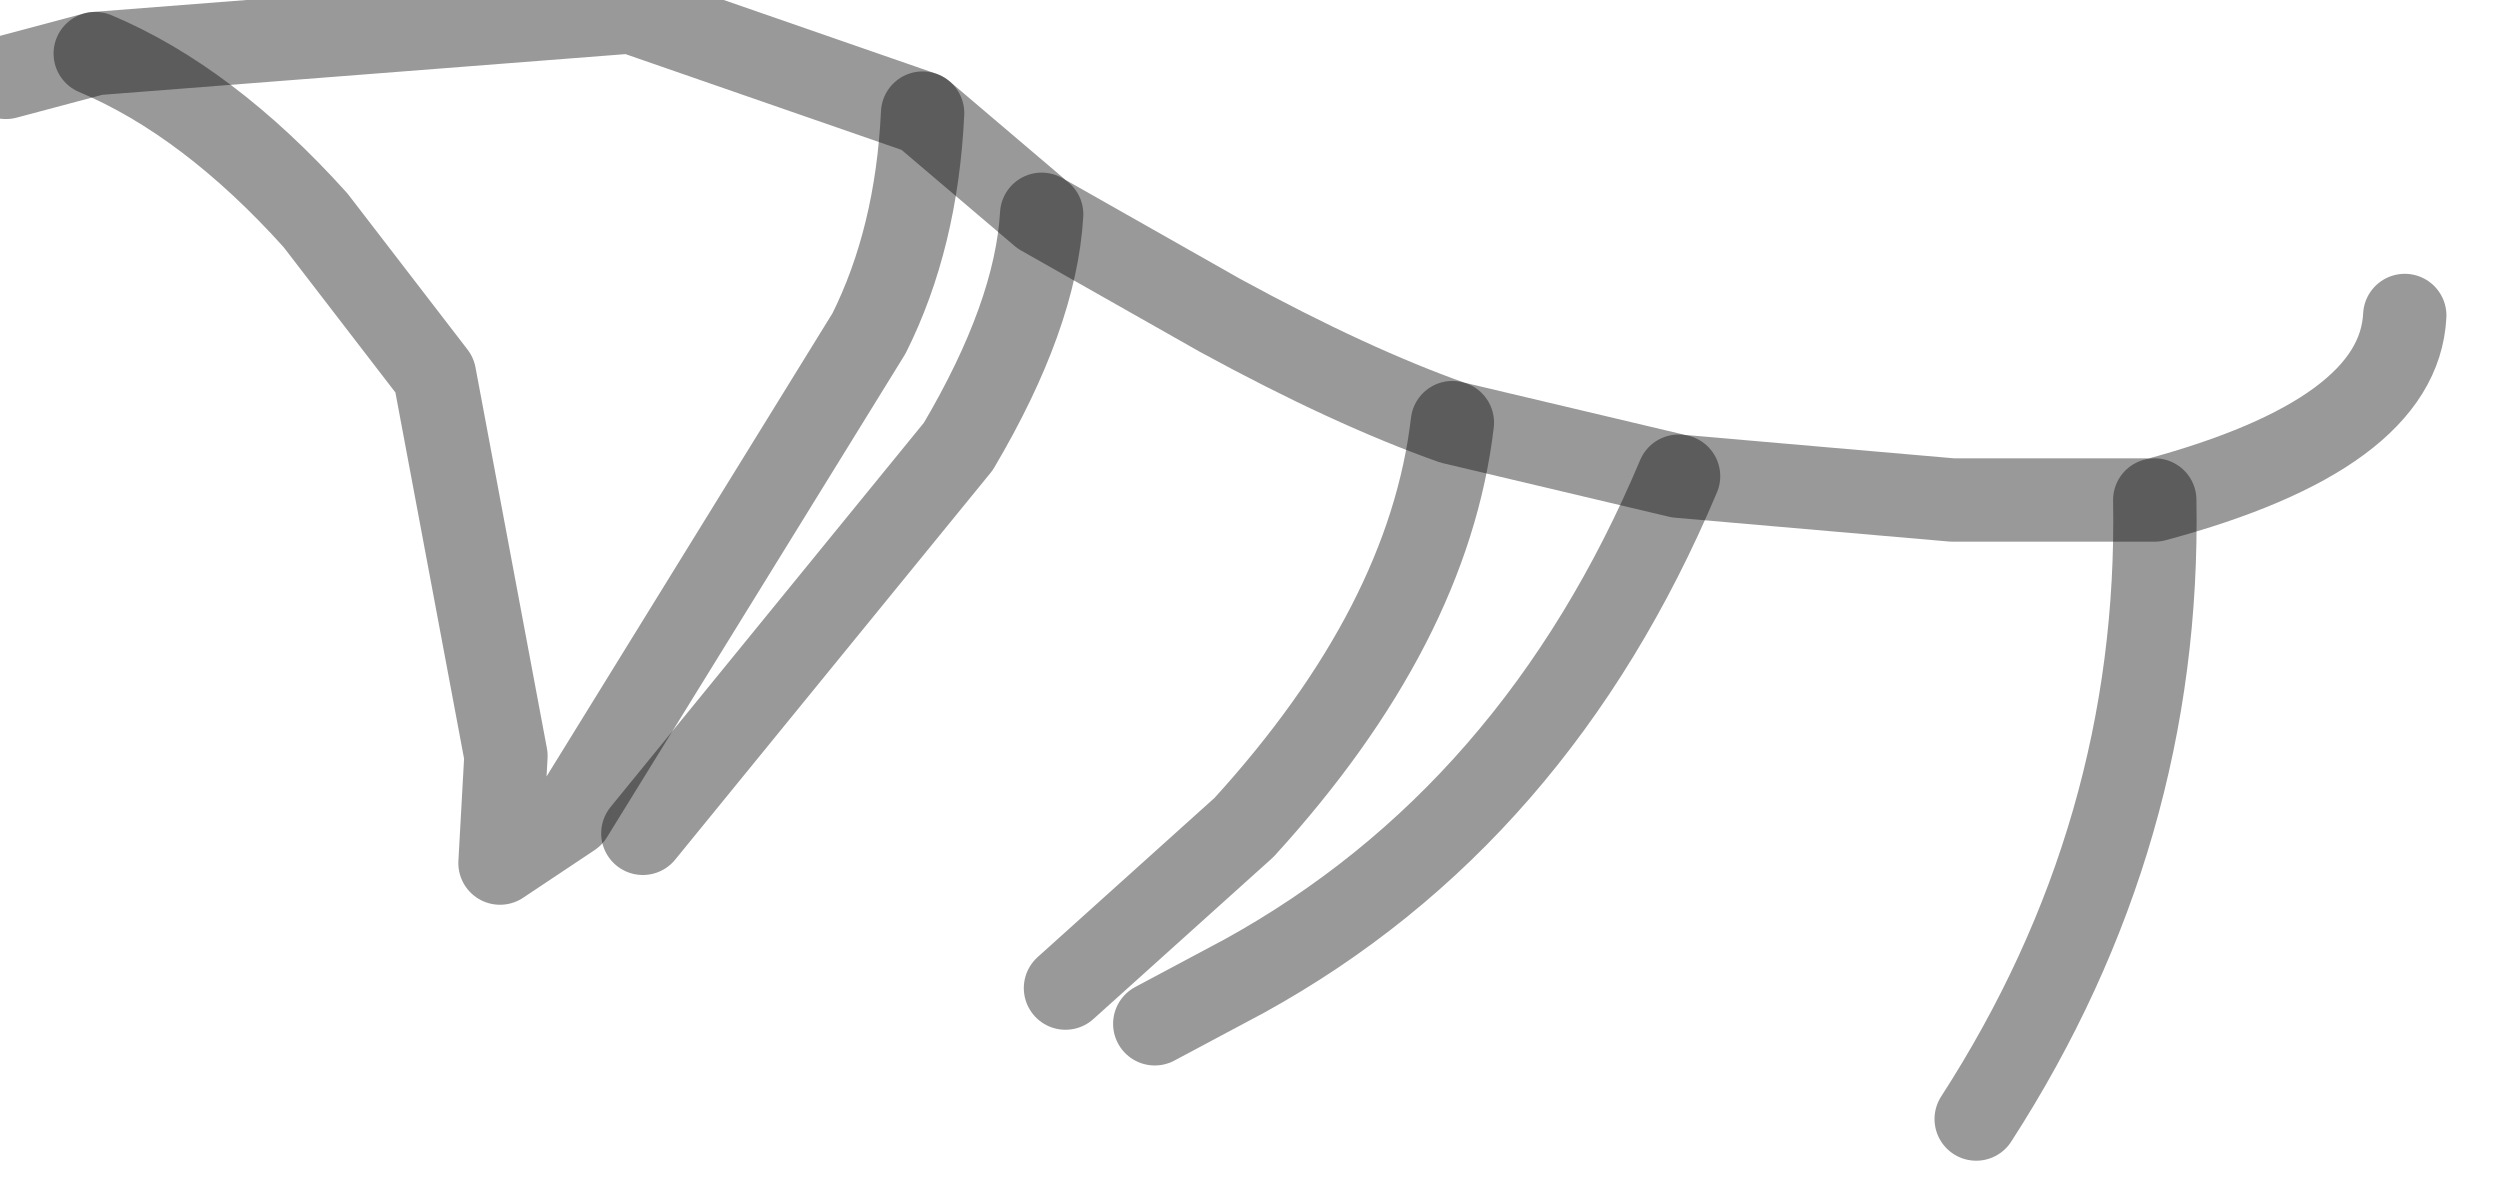 <?xml version="1.0" encoding="utf-8"?>
<svg version="1.1" id="Layer_1"
xmlns="http://www.w3.org/2000/svg"
xmlns:xlink="http://www.w3.org/1999/xlink"
width="21px" height="10px"
xml:space="preserve">
<g id="PathID_1714" transform="matrix(1, 0, 0, 1, 5.75, 13.4)">
<path style="fill:none;stroke-width:0.7;stroke-linecap:round;stroke-linejoin:round;stroke-miterlimit:3;stroke:#000000;stroke-opacity:0.4" d="M-5.7 -12.75L-4.95 -12.95L-0.45 -13.3L2 -12.45L3 -11.6L4.5 -10.75Q5.6 -10.15 6.45 -9.85L8.35 -9.4L10.65 -9.2L12.35 -9.2Q14.4 -9.75 14.45 -10.75" />
<path style="fill:none;stroke-width:0.7;stroke-linecap:round;stroke-linejoin:round;stroke-miterlimit:3;stroke:#000000;stroke-opacity:0.4" d="M3 -11.6Q2.95 -10.75 2.3 -9.65L-0.35 -6.4" />
<path style="fill:none;stroke-width:0.7;stroke-linecap:round;stroke-linejoin:round;stroke-miterlimit:3;stroke:#000000;stroke-opacity:0.4" d="M8.35 -9.4Q7.15 -6.55 4.7 -5.2L3.95 -4.8" />
<path style="fill:none;stroke-width:0.7;stroke-linecap:round;stroke-linejoin:round;stroke-miterlimit:3;stroke:#000000;stroke-opacity:0.4" d="M3.2 -5.1L4.7 -6.45Q6.25 -8.15 6.45 -9.85" />
<path style="fill:none;stroke-width:0.7;stroke-linecap:round;stroke-linejoin:round;stroke-miterlimit:3;stroke:#000000;stroke-opacity:0.4" d="M10.85 -4Q12.4 -6.4 12.35 -9.2" />
<path style="fill:none;stroke-width:0.7;stroke-linecap:round;stroke-linejoin:round;stroke-miterlimit:3;stroke:#000000;stroke-opacity:0.4" d="M2 -12.45Q1.95 -11.4 1.55 -10.6L-0.95 -6.55L-1.55 -6.15L-1.5 -7.05L-2.1 -10.25L-3.1 -11.55Q-4 -12.55 -4.95 -12.95" />
</g>
</svg>
